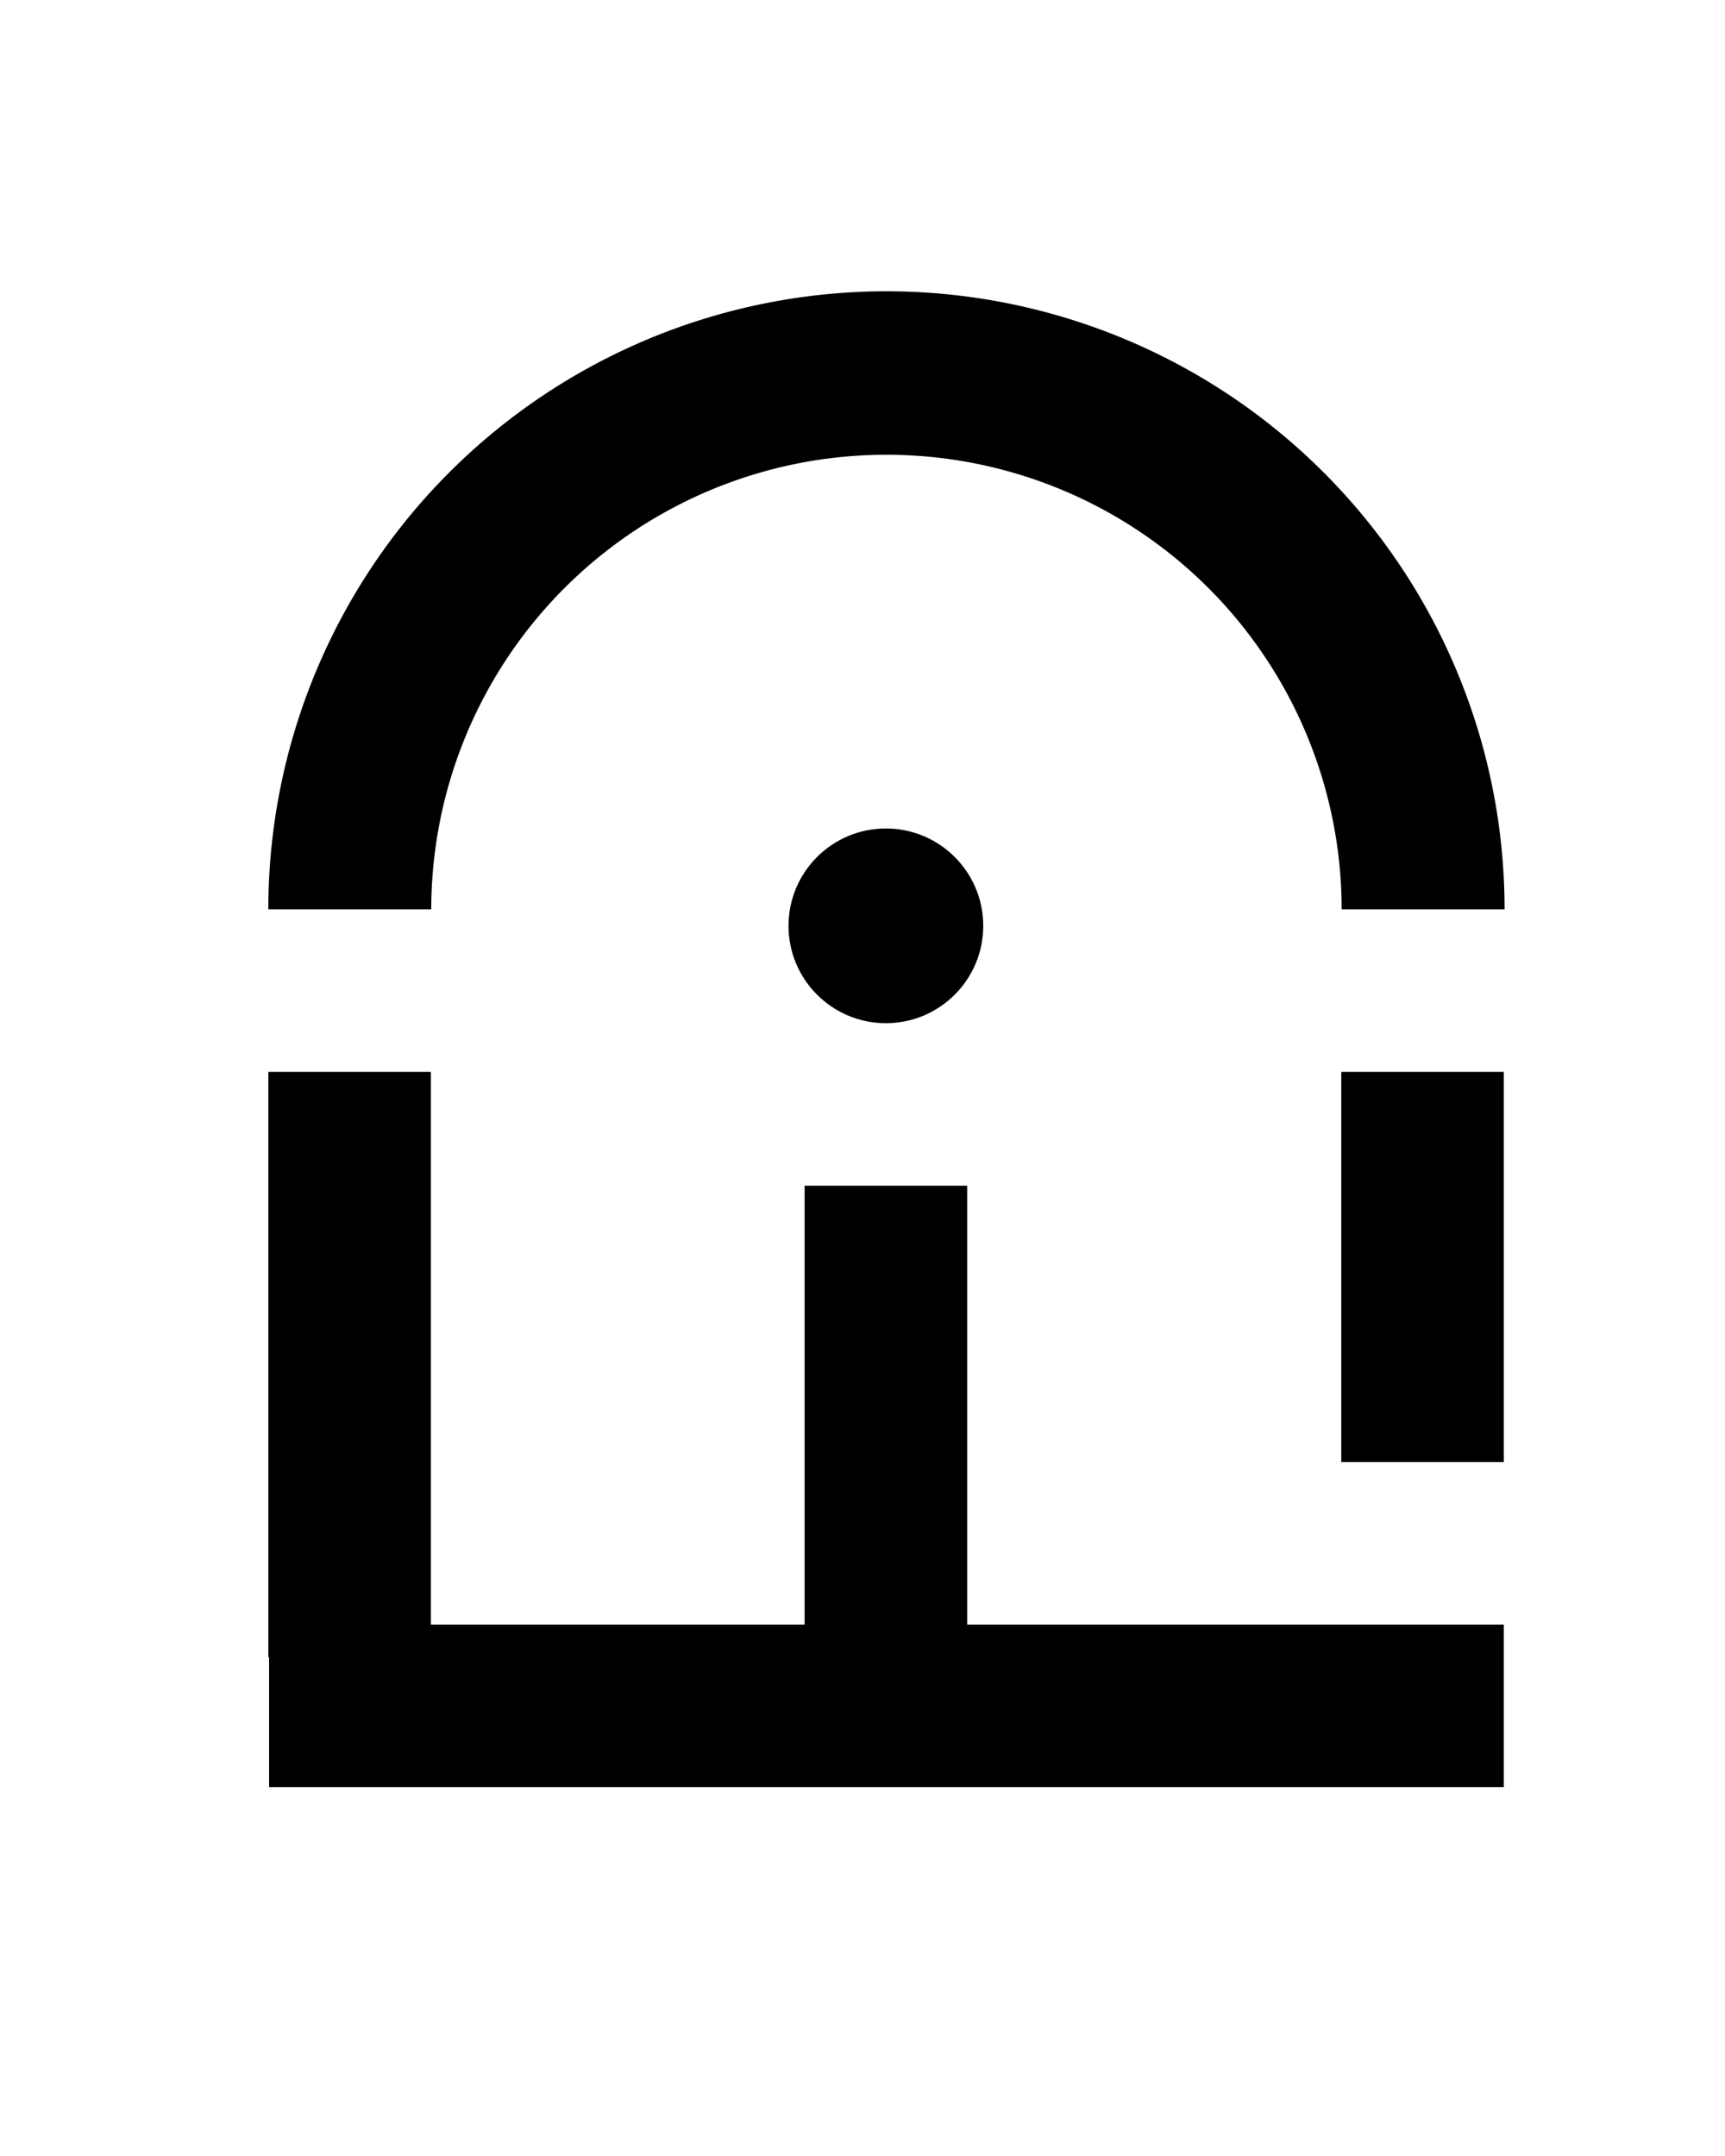 <svg height="20" width="16" xmlns="http://www.w3.org/2000/svg" viewBox="-7 -2 45 45" data-license="CC-BY 4.0" data-source="Feide">
    <rect x="27.99" y="20.34" width="4.24" height="10.18"/>
    <polygon points="18.23 23.31 13.99 23.31 13.99 34.76 4.24 34.76 4.24 20.34 0 20.34 0 35.61 0.02 35.61 0.02 39 32.23 39 32.23 34.76 18.23 34.76 18.23 23.31"/>
    <circle cx="16.11" cy="16.53" r="2.54"/>
    <path d="M16.11,4.24A11.87,11.87,0,0,1,28,16.1h4.25A16.11,16.11,0,0,0,0,16.1H4.25A11.87,11.87,0,0,1,16.11,4.24Z"/>
</svg>
